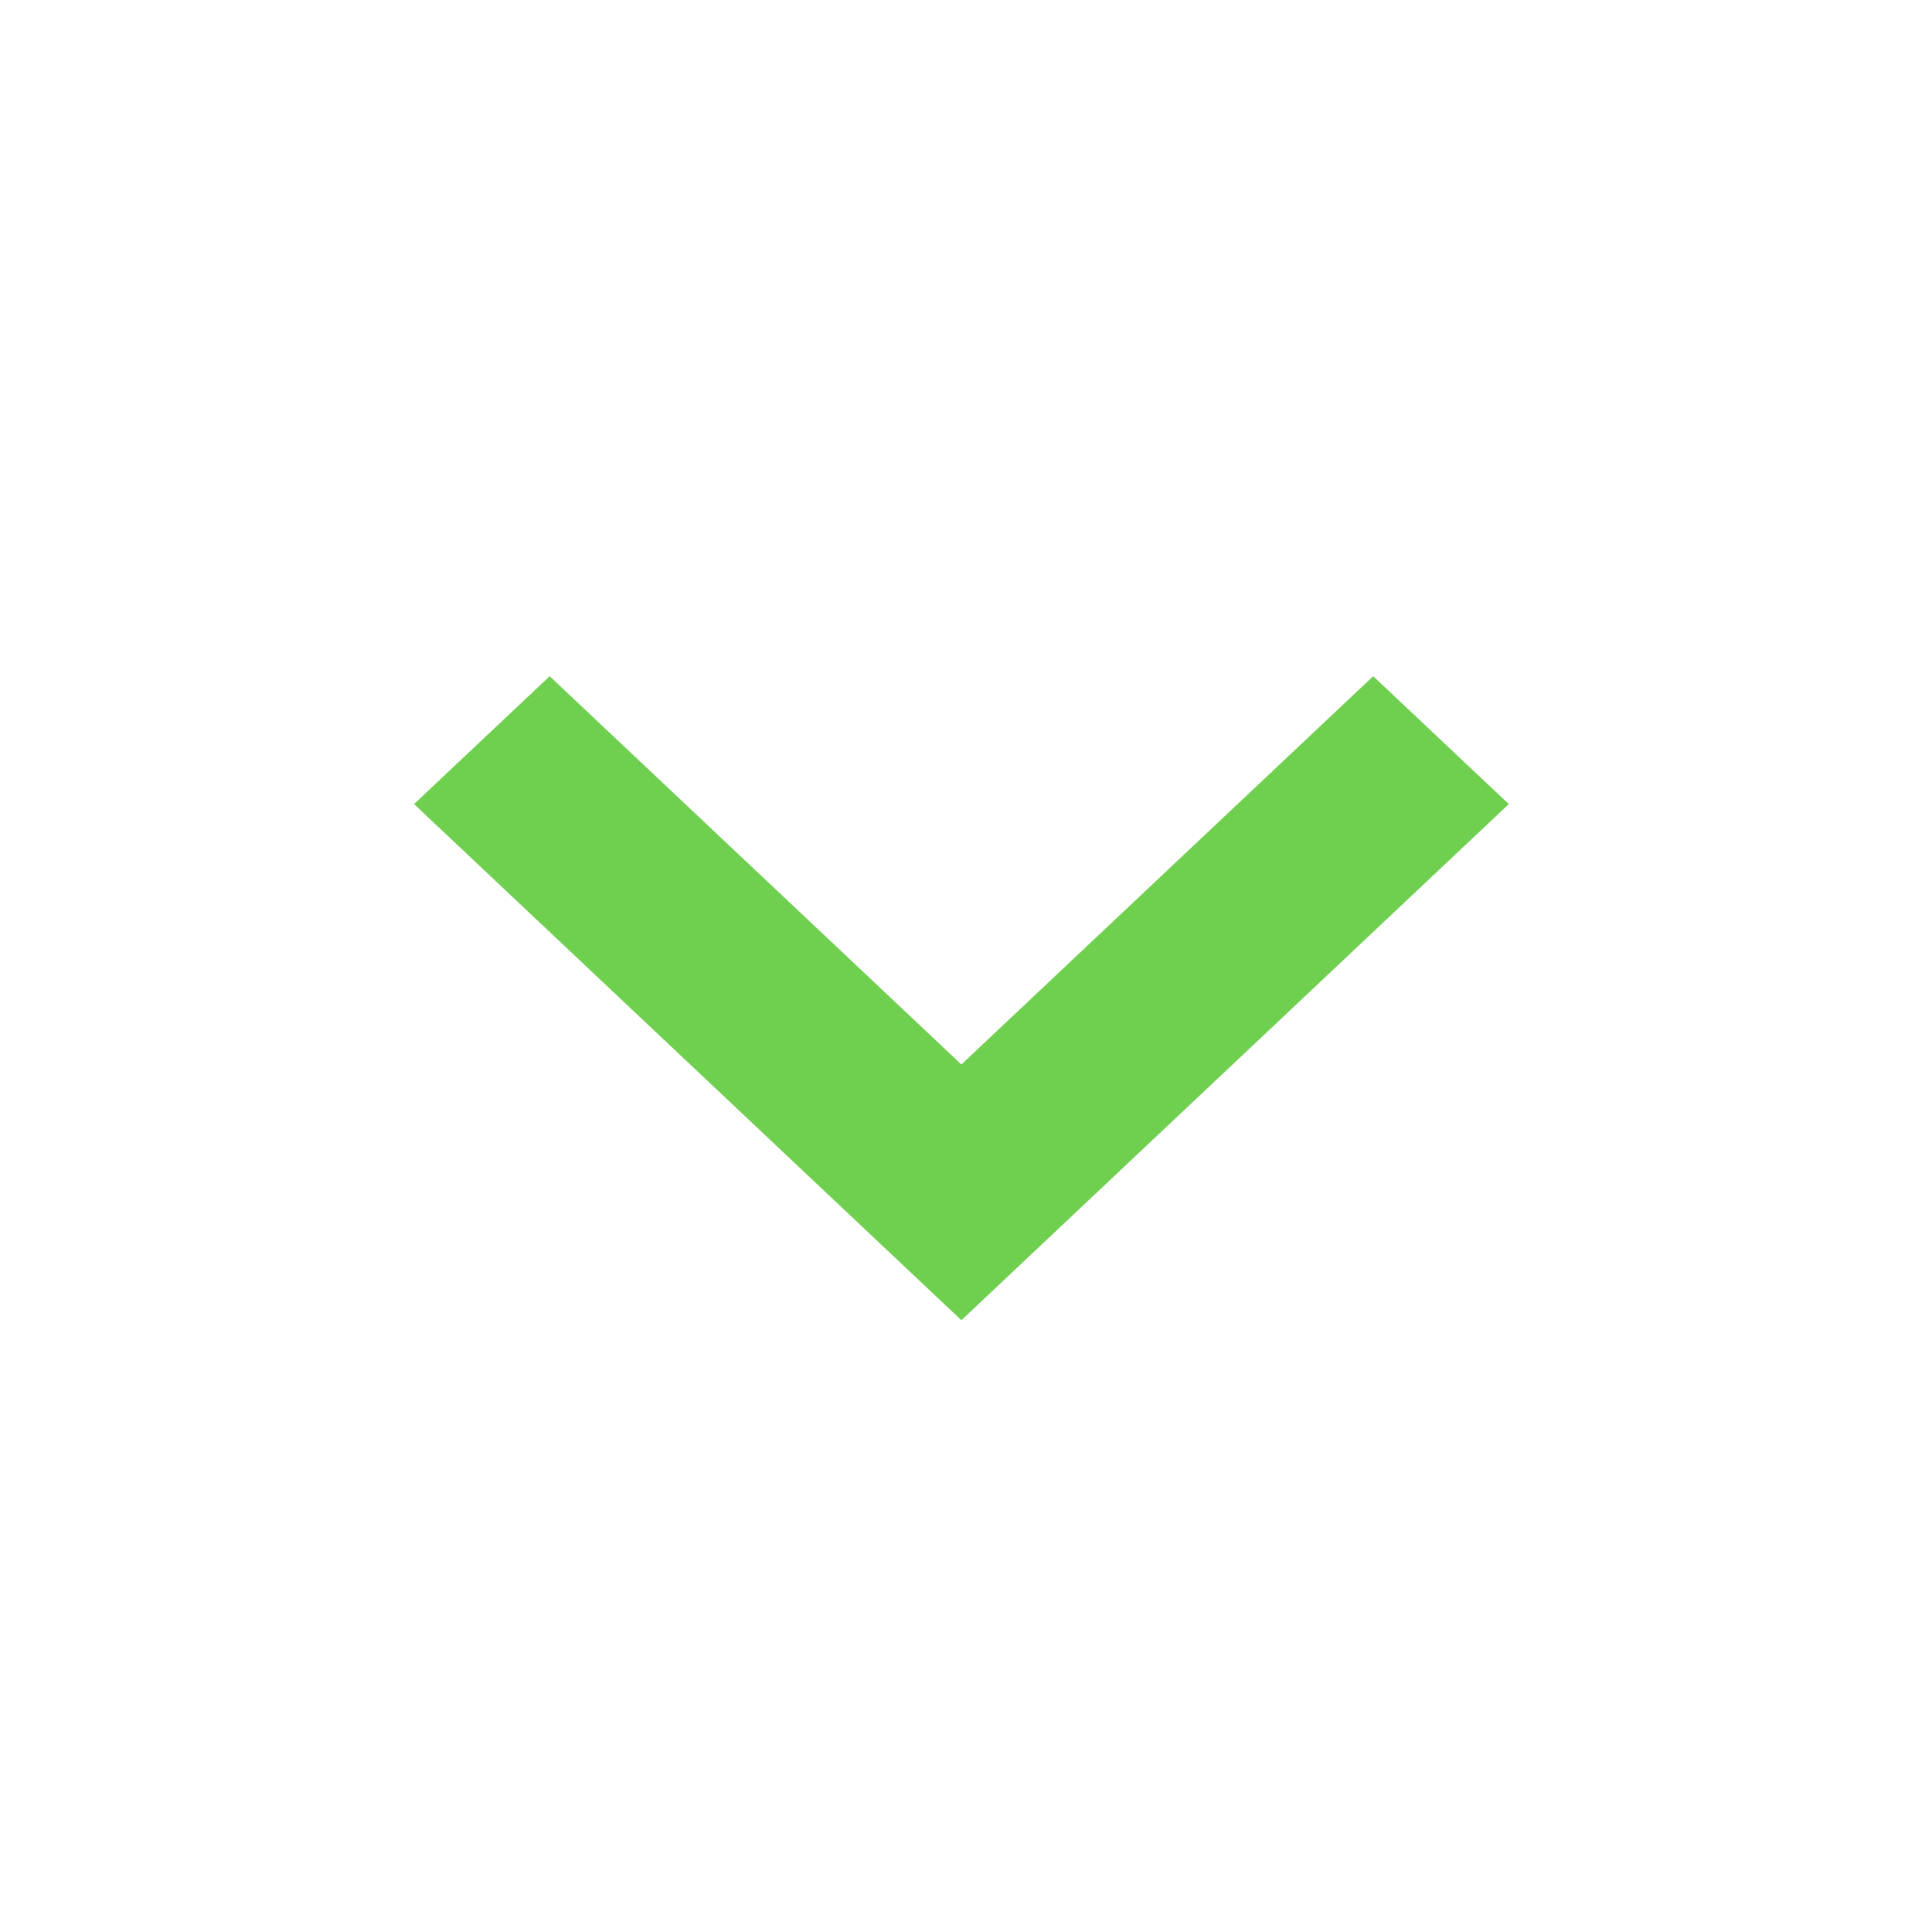 <svg width="26" height="26" viewBox="0 0 26 26" fill="none" xmlns="http://www.w3.org/2000/svg">
<path d="M5.572 10.821L12.938 17.767L20.305 10.821L18.48 9.1L12.938 14.325L7.397 9.1L5.572 10.821Z" fill="#6FD04F"/>
</svg>
